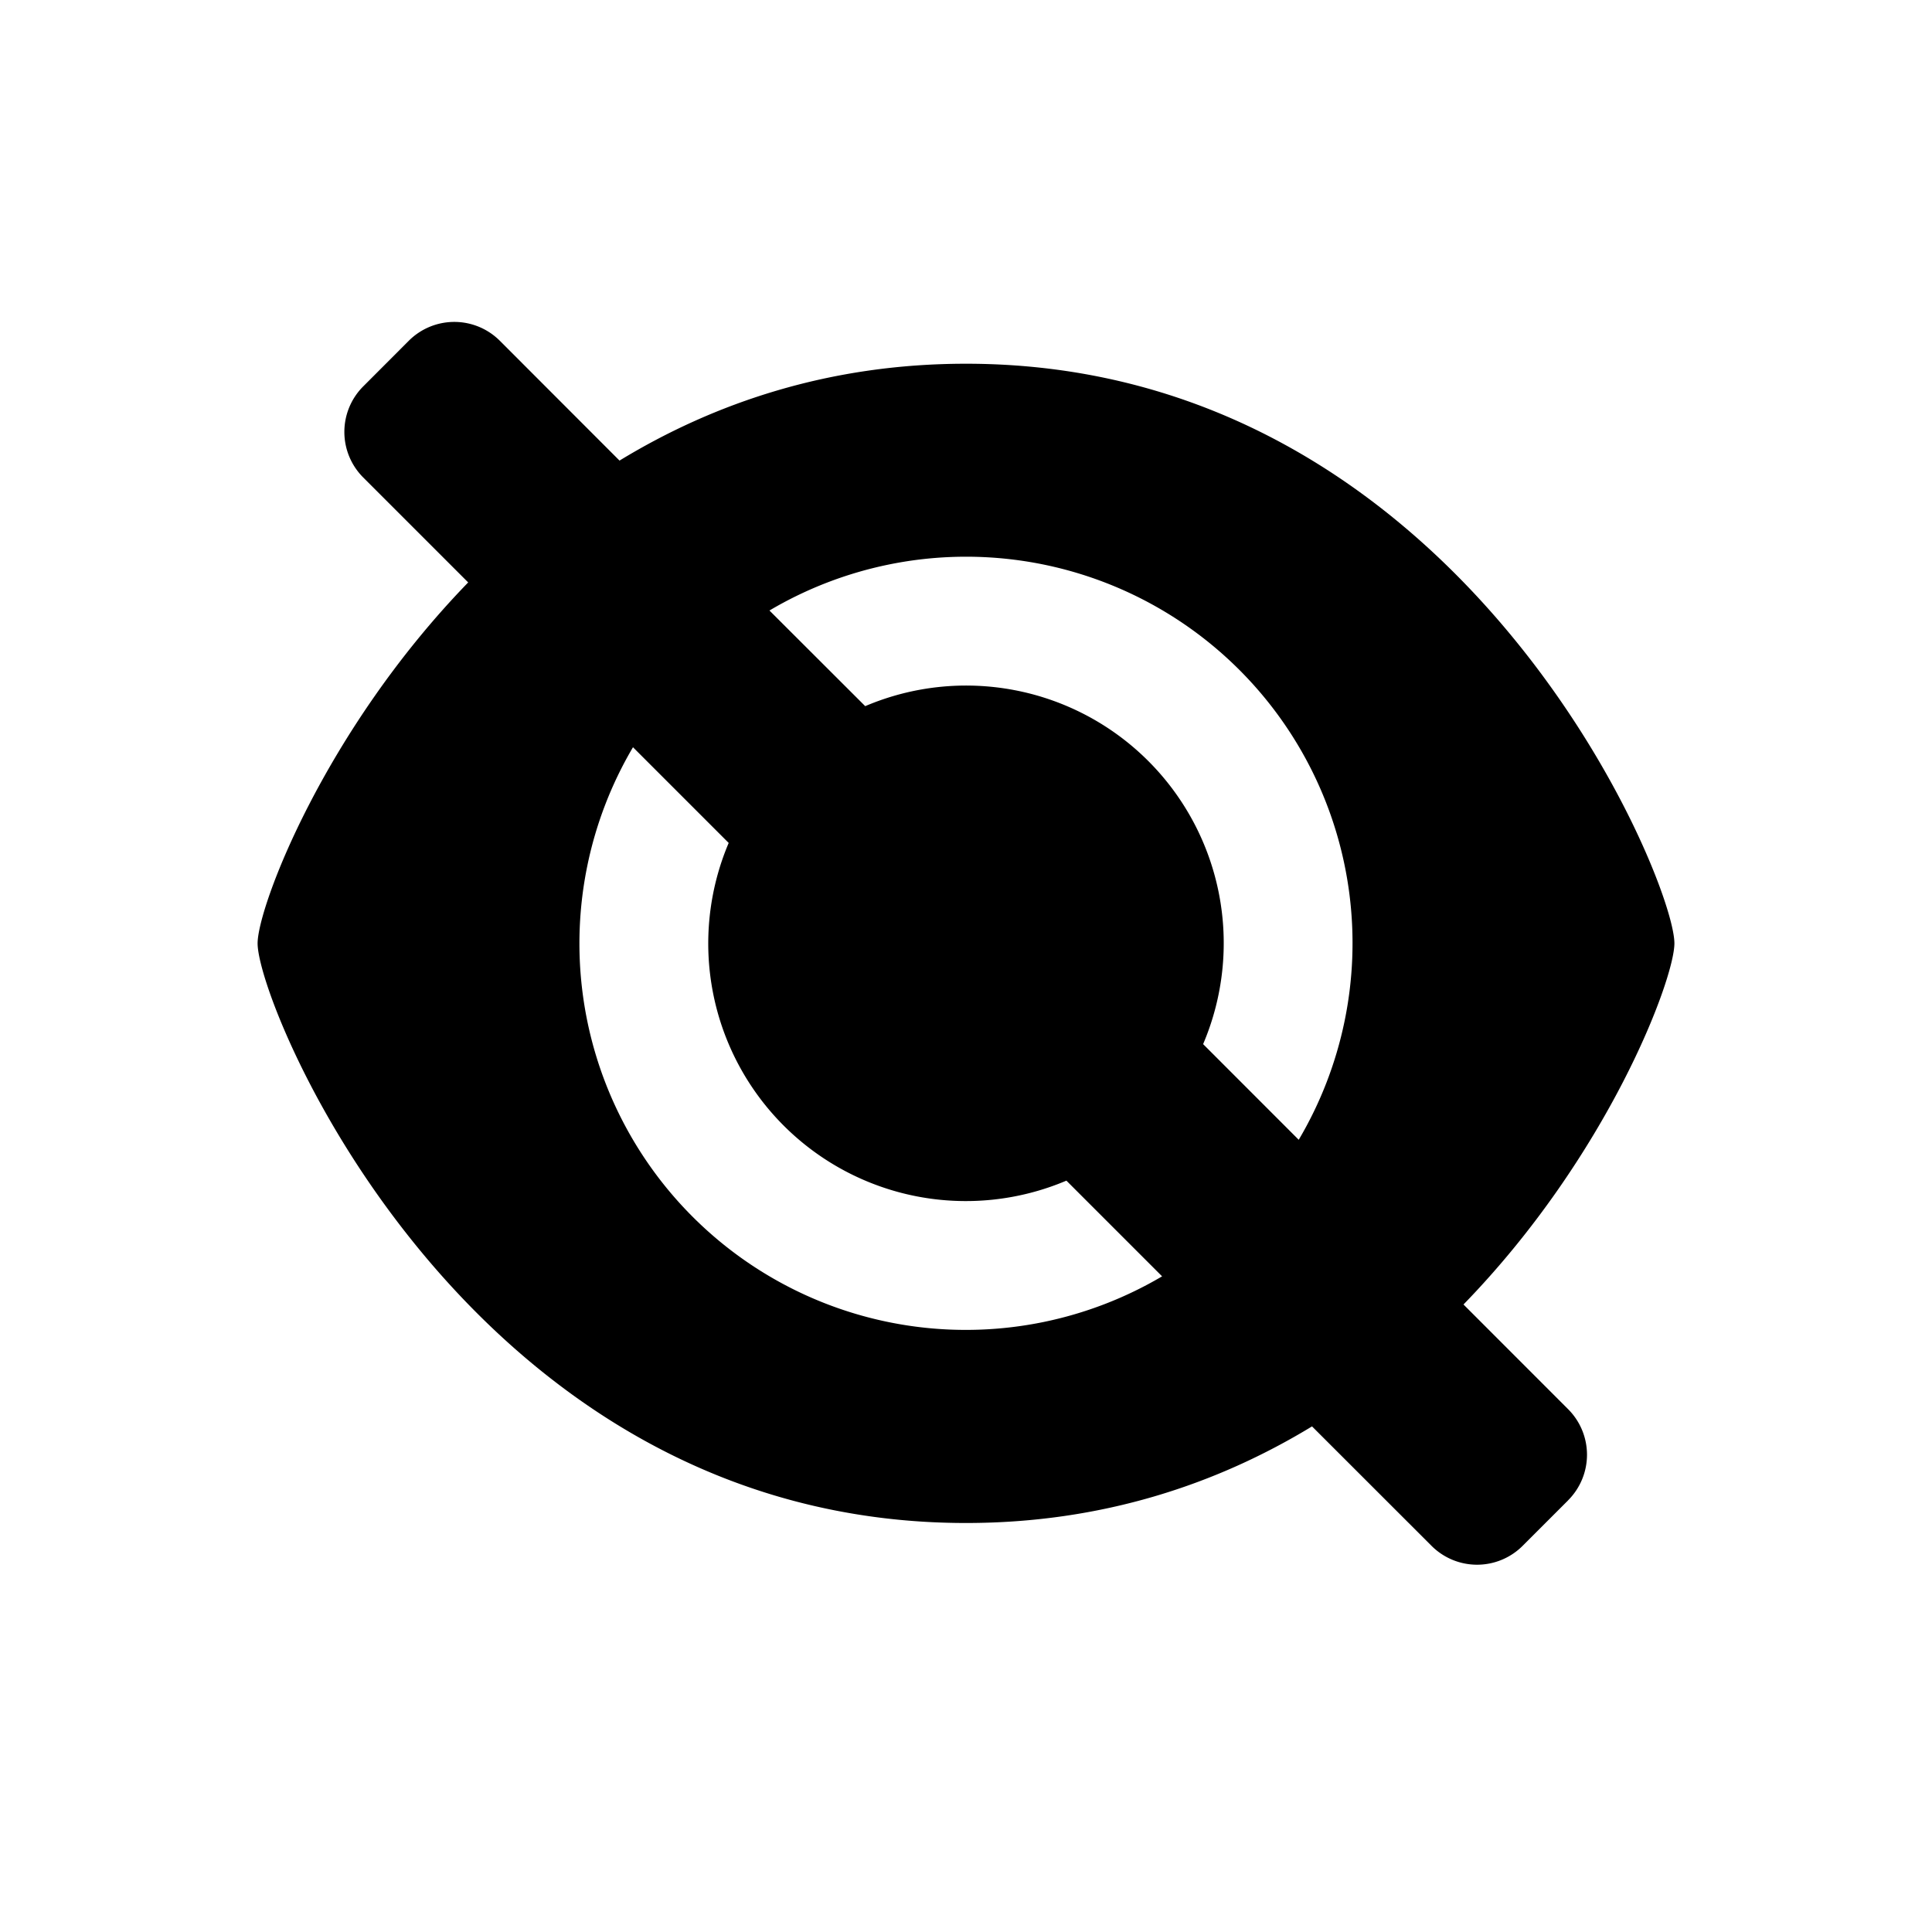 <svg xmlns="http://www.w3.org/2000/svg" width="30" height="30" viewBox="0 0 30 30">
  <path d="M24.35 23.296a1 1 0 000-1.414l-1.625-1.626C24.972 17.945 26 15.206 26 14.648c0-1-3.3-9-11-9-2.118 0-3.904.605-5.38 1.504l-1.858-1.86a1 1 0 00-1.415 0L5.64 6a1 1 0 000 1.414l1.63 1.63C5.028 11.355 4 14.09 4 14.649c0 1 3.3 9 11 9 2.116 0 3.9-.604 5.373-1.5l1.856 1.855a1 1 0 001.414 0l.707-.707zm-4.183-5.597l-1.485-1.486a4 4 0 00-5.247-5.248L11.948 9.48a6 6 0 018.219 8.218zm-3.608.634l1.486 1.486a6 6 0 01-8.216-8.216l1.486 1.486a4 4 0 005.244 5.244z"/>
</svg>

